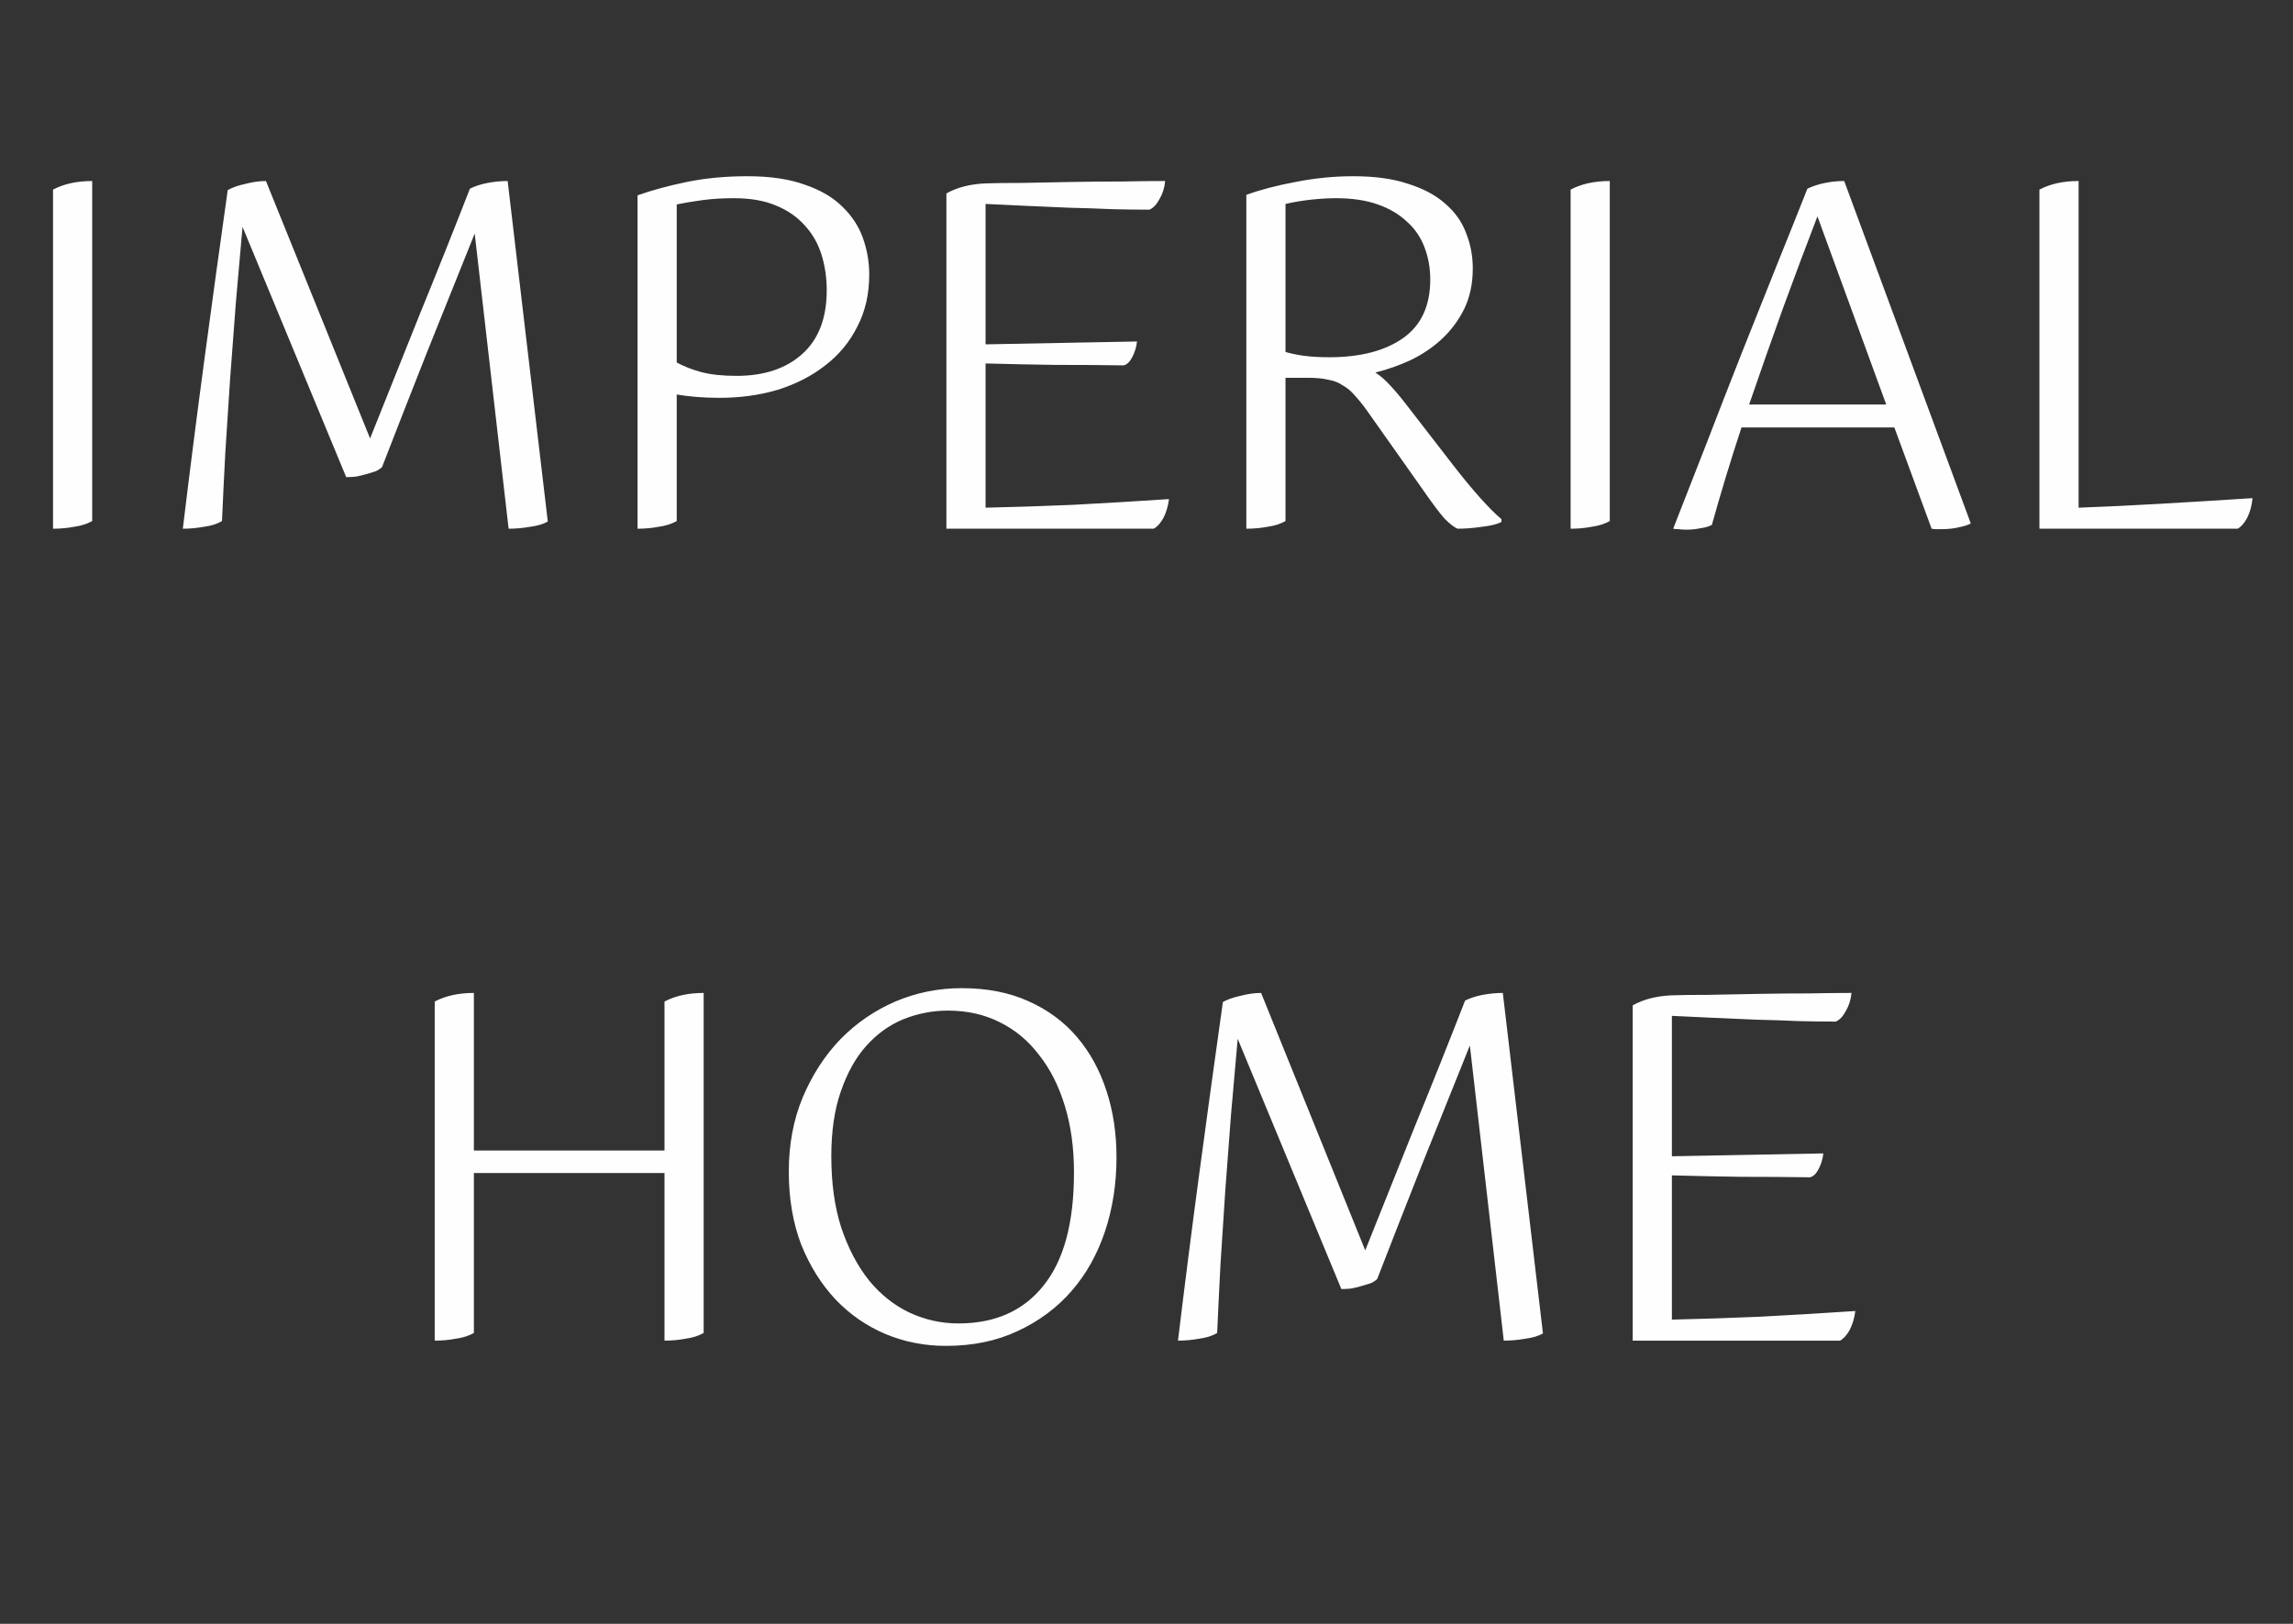 <svg width="48" height="34" viewBox="0 0 48 34" fill="none" xmlns="http://www.w3.org/2000/svg">
<rect x="0" y="0" width="48" height="34" fill="#333333" stroke="none"/>
<path d="M1.93 10.91C1.823 10.97 1.697 11.01 1.55 11.03C1.41 11.057 1.263 11.07 1.11 11.07V3.97C1.337 3.85 1.61 3.79 1.93 3.79V10.91ZM7.997 9.78C7.964 9.813 7.917 9.843 7.857 9.87C7.797 9.89 7.73 9.91 7.657 9.93C7.59 9.95 7.52 9.967 7.447 9.98C7.374 9.987 7.307 9.99 7.247 9.99L5.077 4.75C5.03 5.27 4.984 5.8 4.937 6.34C4.897 6.873 4.857 7.403 4.817 7.93C4.784 8.45 4.75 8.963 4.717 9.47C4.69 9.97 4.667 10.45 4.647 10.91C4.547 10.97 4.42 11.01 4.267 11.03C4.12 11.057 3.974 11.07 3.827 11.07C3.967 9.91 4.117 8.733 4.277 7.54C4.437 6.347 4.6 5.16 4.767 3.98C4.86 3.927 4.984 3.883 5.137 3.85C5.29 3.81 5.434 3.79 5.567 3.79L7.747 9.18C8.087 8.327 8.434 7.46 8.787 6.58C9.147 5.7 9.497 4.823 9.837 3.95C9.944 3.897 10.067 3.857 10.207 3.83C10.354 3.803 10.494 3.79 10.627 3.79L11.467 10.92C11.374 10.973 11.25 11.01 11.097 11.03C10.944 11.057 10.794 11.07 10.647 11.07L9.937 4.89C9.604 5.723 9.27 6.553 8.937 7.38C8.61 8.207 8.297 9.007 7.997 9.78ZM13.346 4.09C13.646 3.983 13.989 3.89 14.376 3.81C14.763 3.73 15.186 3.69 15.646 3.69C16.126 3.69 16.529 3.75 16.856 3.87C17.183 3.983 17.443 4.137 17.636 4.33C17.836 4.523 17.979 4.743 18.066 4.99C18.153 5.237 18.196 5.49 18.196 5.75C18.196 6.157 18.113 6.52 17.946 6.84C17.786 7.16 17.563 7.43 17.276 7.65C16.996 7.87 16.666 8.04 16.286 8.16C15.906 8.273 15.496 8.33 15.056 8.33C14.883 8.33 14.719 8.323 14.566 8.31C14.413 8.297 14.279 8.28 14.166 8.26V10.91C14.059 10.97 13.933 11.01 13.786 11.03C13.646 11.057 13.499 11.07 13.346 11.07V4.09ZM15.366 4.15C15.126 4.15 14.906 4.163 14.706 4.19C14.506 4.217 14.326 4.247 14.166 4.28V7.59C14.313 7.67 14.483 7.737 14.676 7.79C14.876 7.843 15.123 7.87 15.416 7.87C15.996 7.87 16.456 7.717 16.796 7.41C17.136 7.103 17.306 6.66 17.306 6.08C17.306 5.813 17.269 5.563 17.196 5.33C17.123 5.097 17.006 4.893 16.846 4.72C16.686 4.54 16.483 4.4 16.236 4.3C15.996 4.2 15.706 4.15 15.366 4.15ZM19.811 11.07V4.05C20.038 3.923 20.311 3.853 20.631 3.84C20.824 3.833 21.081 3.83 21.401 3.83C21.728 3.823 22.071 3.817 22.431 3.81C22.798 3.803 23.154 3.8 23.501 3.8C23.854 3.793 24.151 3.79 24.391 3.79C24.378 3.93 24.338 4.057 24.271 4.17C24.211 4.283 24.141 4.357 24.061 4.39C23.834 4.39 23.578 4.387 23.291 4.38C23.004 4.367 22.708 4.357 22.401 4.35C22.094 4.337 21.788 4.323 21.481 4.31C21.174 4.297 20.891 4.283 20.631 4.27V7.21L23.801 7.15C23.788 7.27 23.754 7.38 23.701 7.48C23.648 7.58 23.588 7.637 23.521 7.65C23.034 7.643 22.551 7.64 22.071 7.64C21.591 7.633 21.111 7.623 20.631 7.61V10.63C21.218 10.617 21.828 10.597 22.461 10.57C23.094 10.537 23.764 10.497 24.471 10.45C24.451 10.603 24.411 10.737 24.351 10.85C24.291 10.957 24.224 11.03 24.151 11.07H19.811ZM26.09 4.08C26.384 3.973 26.727 3.883 27.12 3.81C27.52 3.73 27.924 3.69 28.33 3.69C28.784 3.69 29.167 3.743 29.48 3.85C29.8 3.95 30.06 4.09 30.26 4.27C30.46 4.443 30.604 4.647 30.69 4.88C30.784 5.113 30.83 5.36 30.83 5.62C30.83 5.94 30.77 6.223 30.65 6.47C30.53 6.71 30.374 6.92 30.18 7.1C29.994 7.273 29.777 7.42 29.53 7.54C29.284 7.653 29.037 7.74 28.79 7.8C28.904 7.873 29.01 7.967 29.11 8.08C29.21 8.187 29.317 8.313 29.43 8.46L30.42 9.74C30.627 10.007 30.817 10.237 30.99 10.43C31.164 10.623 31.31 10.77 31.43 10.87V10.93C31.337 10.977 31.2 11.01 31.02 11.03C30.84 11.057 30.67 11.07 30.51 11.07C30.444 11.043 30.354 10.973 30.24 10.86C30.134 10.74 29.984 10.54 29.79 10.26L28.61 8.59C28.524 8.47 28.44 8.367 28.36 8.28C28.287 8.193 28.204 8.123 28.11 8.07C28.024 8.01 27.92 7.97 27.8 7.95C27.687 7.923 27.547 7.91 27.38 7.91H26.91V10.91C26.804 10.97 26.677 11.01 26.53 11.03C26.39 11.057 26.244 11.07 26.09 11.07V4.08ZM27.97 4.15C27.81 4.15 27.637 4.16 27.45 4.18C27.264 4.2 27.084 4.23 26.91 4.27V7.37C27.024 7.403 27.154 7.43 27.3 7.45C27.454 7.47 27.627 7.48 27.82 7.48C28.474 7.48 28.99 7.347 29.37 7.08C29.75 6.813 29.94 6.403 29.94 5.85C29.94 5.61 29.9 5.387 29.82 5.18C29.74 4.967 29.617 4.787 29.45 4.64C29.29 4.487 29.087 4.367 28.84 4.28C28.594 4.193 28.304 4.15 27.97 4.15ZM33.698 10.91C33.591 10.97 33.464 11.01 33.318 11.03C33.178 11.057 33.031 11.07 32.878 11.07V3.97C33.104 3.85 33.378 3.79 33.698 3.79V10.91ZM35.025 11.07C35.245 10.51 35.478 9.913 35.725 9.28C35.971 8.64 36.218 8.007 36.465 7.38C36.718 6.747 36.961 6.137 37.195 5.55C37.435 4.957 37.648 4.423 37.835 3.95C37.948 3.897 38.071 3.857 38.205 3.83C38.338 3.803 38.471 3.79 38.605 3.79L41.255 10.96C41.195 10.993 41.111 11.02 41.005 11.04C40.898 11.067 40.771 11.08 40.625 11.08C40.591 11.08 40.558 11.08 40.525 11.08C40.498 11.08 40.468 11.077 40.435 11.07L39.655 8.95H36.455C36.221 9.663 36.015 10.343 35.835 10.99C35.775 11.023 35.695 11.047 35.595 11.06C35.501 11.08 35.405 11.09 35.305 11.09C35.245 11.09 35.191 11.087 35.145 11.08C35.098 11.08 35.058 11.077 35.025 11.07ZM38.045 4.53C37.811 5.137 37.571 5.777 37.325 6.45C37.085 7.117 36.848 7.79 36.615 8.47H39.485L38.045 4.53ZM43.512 10.63C44.052 10.61 44.612 10.583 45.192 10.55C45.772 10.517 46.425 10.477 47.152 10.43C47.139 10.583 47.102 10.72 47.042 10.84C46.982 10.953 46.915 11.03 46.842 11.07H42.692V3.97C42.919 3.85 43.192 3.79 43.512 3.79V10.63Z" fill="#FFFEFE"/>
<path d="M14.73 27.91C14.623 27.97 14.497 28.01 14.35 28.03C14.21 28.057 14.063 28.07 13.91 28.07V24.56H9.92V27.91C9.813 27.97 9.687 28.01 9.54 28.03C9.4 28.057 9.253 28.07 9.1 28.07V20.97C9.327 20.85 9.6 20.79 9.92 20.79V24.09H13.91V20.97C14.137 20.85 14.41 20.79 14.73 20.79V27.91ZM17.402 24.21C17.402 24.777 17.472 25.277 17.612 25.71C17.759 26.143 17.952 26.51 18.192 26.81C18.432 27.103 18.712 27.327 19.032 27.48C19.359 27.633 19.702 27.71 20.062 27.71C20.829 27.71 21.422 27.447 21.842 26.92C22.269 26.393 22.482 25.603 22.482 24.55C22.482 24.037 22.419 23.573 22.292 23.16C22.165 22.74 21.985 22.383 21.752 22.09C21.525 21.79 21.249 21.56 20.922 21.4C20.602 21.24 20.242 21.16 19.842 21.16C19.522 21.16 19.212 21.22 18.912 21.34C18.619 21.46 18.359 21.647 18.132 21.9C17.912 22.147 17.735 22.463 17.602 22.85C17.469 23.23 17.402 23.683 17.402 24.21ZM16.512 24.53C16.512 23.963 16.609 23.447 16.802 22.98C17.002 22.507 17.265 22.1 17.592 21.76C17.925 21.42 18.309 21.157 18.742 20.97C19.182 20.783 19.645 20.69 20.132 20.69C20.659 20.69 21.122 20.78 21.522 20.96C21.929 21.14 22.269 21.39 22.542 21.71C22.815 22.03 23.022 22.407 23.162 22.84C23.302 23.267 23.372 23.73 23.372 24.23C23.372 24.783 23.292 25.3 23.132 25.78C22.972 26.26 22.739 26.677 22.432 27.03C22.125 27.383 21.749 27.663 21.302 27.87C20.862 28.077 20.362 28.18 19.802 28.18C19.355 28.18 18.932 28.097 18.532 27.93C18.139 27.763 17.792 27.523 17.492 27.21C17.192 26.89 16.952 26.507 16.772 26.06C16.599 25.607 16.512 25.097 16.512 24.53ZM28.829 26.78C28.796 26.813 28.749 26.843 28.689 26.87C28.629 26.89 28.562 26.91 28.489 26.93C28.422 26.95 28.352 26.967 28.279 26.98C28.206 26.987 28.139 26.99 28.079 26.99L25.909 21.75C25.863 22.27 25.816 22.8 25.769 23.34C25.729 23.873 25.689 24.403 25.649 24.93C25.616 25.45 25.582 25.963 25.549 26.47C25.523 26.97 25.499 27.45 25.479 27.91C25.379 27.97 25.253 28.01 25.099 28.03C24.953 28.057 24.806 28.07 24.659 28.07C24.799 26.91 24.949 25.733 25.109 24.54C25.269 23.347 25.433 22.16 25.599 20.98C25.692 20.927 25.816 20.883 25.969 20.85C26.122 20.81 26.266 20.79 26.399 20.79L28.579 26.18C28.919 25.327 29.266 24.46 29.619 23.58C29.979 22.7 30.329 21.823 30.669 20.95C30.776 20.897 30.899 20.857 31.039 20.83C31.186 20.803 31.326 20.79 31.459 20.79L32.299 27.92C32.206 27.973 32.083 28.01 31.929 28.03C31.776 28.057 31.626 28.07 31.479 28.07L30.769 21.89C30.436 22.723 30.102 23.553 29.769 24.38C29.442 25.207 29.129 26.007 28.829 26.78ZM34.178 28.07V21.05C34.405 20.923 34.678 20.853 34.998 20.84C35.191 20.833 35.448 20.83 35.768 20.83C36.095 20.823 36.438 20.817 36.798 20.81C37.165 20.803 37.522 20.8 37.868 20.8C38.221 20.793 38.518 20.79 38.758 20.79C38.745 20.93 38.705 21.057 38.638 21.17C38.578 21.283 38.508 21.357 38.428 21.39C38.202 21.39 37.945 21.387 37.658 21.38C37.371 21.367 37.075 21.357 36.768 21.35C36.462 21.337 36.155 21.323 35.848 21.31C35.541 21.297 35.258 21.283 34.998 21.27V24.21L38.168 24.15C38.155 24.27 38.121 24.38 38.068 24.48C38.015 24.58 37.955 24.637 37.888 24.65C37.401 24.643 36.918 24.64 36.438 24.64C35.958 24.633 35.478 24.623 34.998 24.61V27.63C35.585 27.617 36.195 27.597 36.828 27.57C37.462 27.537 38.132 27.497 38.838 27.45C38.818 27.603 38.778 27.737 38.718 27.85C38.658 27.957 38.592 28.03 38.518 28.07H34.178Z" fill="#FFFEFE"/>
</svg>
